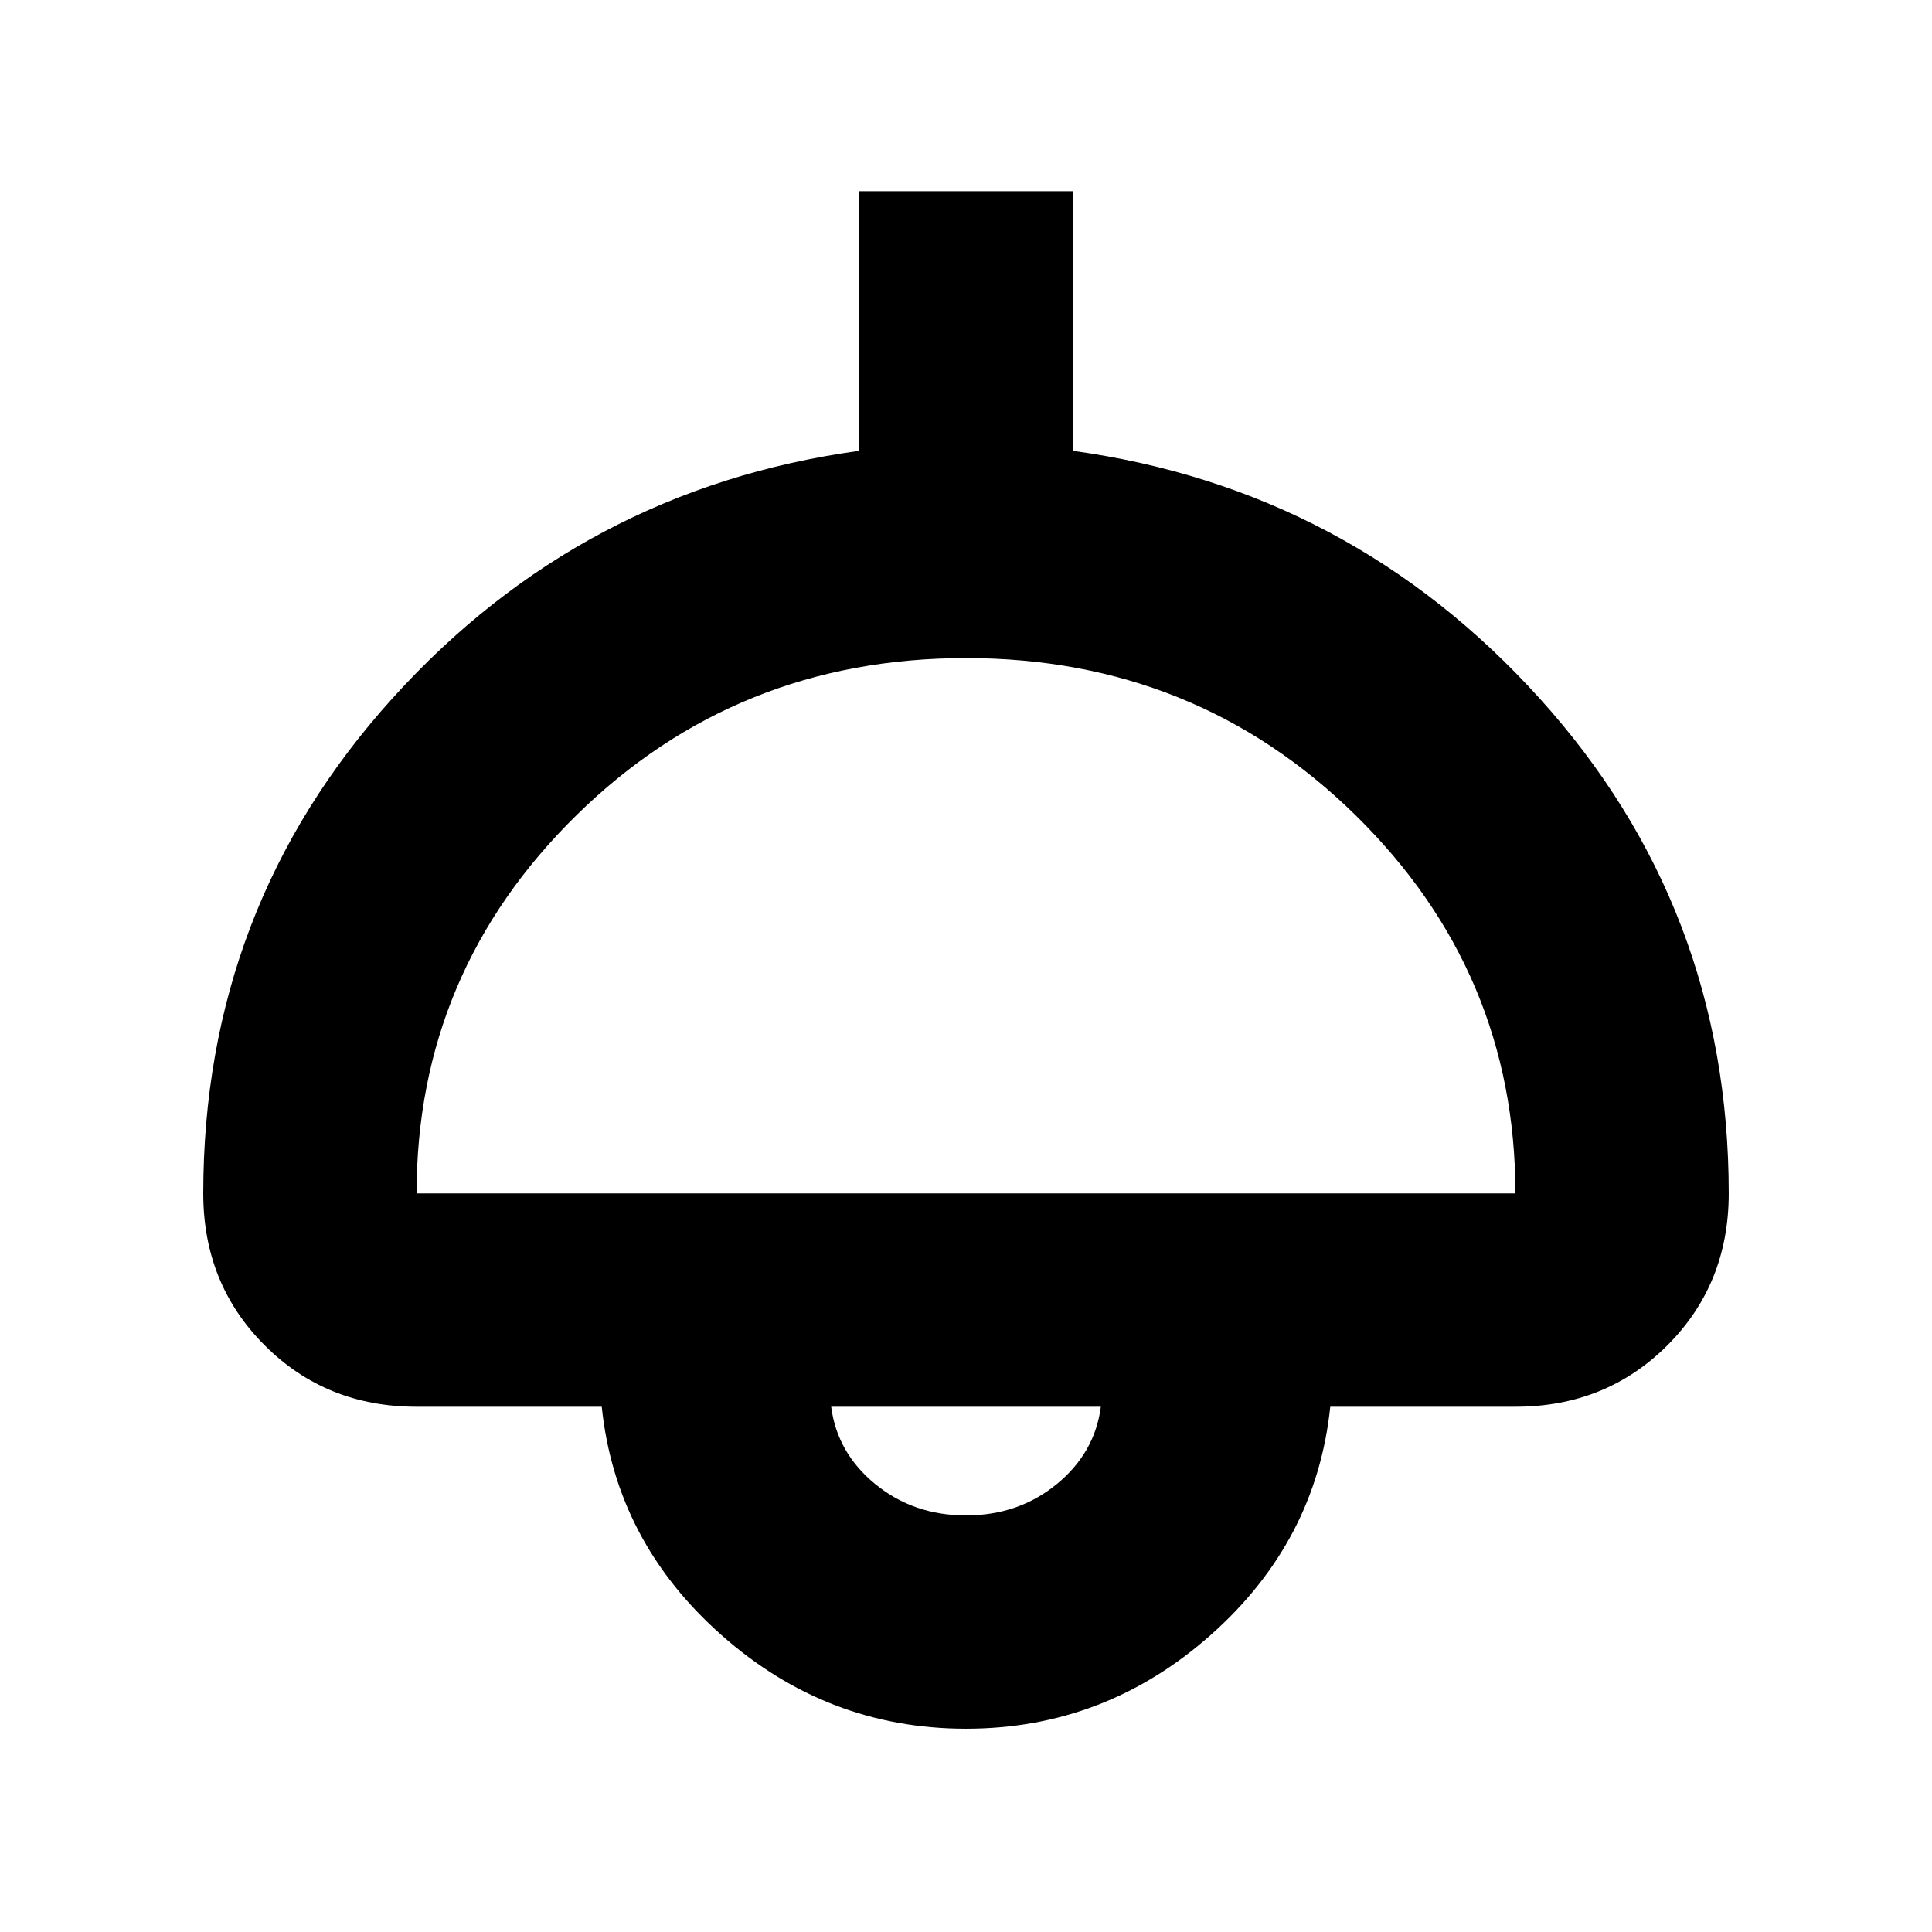 <svg xmlns="http://www.w3.org/2000/svg" height="24" width="24"><path d="M12 21.475q-1.725 0-3.037-1.163-1.313-1.162-1.488-2.837h-2.3q-1.125 0-1.887-.763-.763-.762-.763-1.887 0-3.55 2.35-6.15 2.35-2.6 5.8-3.075V2.375h2.65V5.6q3.45.475 5.8 3.075 2.35 2.6 2.35 6.15 0 1.125-.762 1.887-.763.763-1.888.763h-2.3q-.175 1.675-1.487 2.837-1.313 1.163-3.038 1.163Zm-6.825-6.65h13.65q0-2.75-1.988-4.7Q14.85 8.175 12 8.175q-2.85 0-4.837 1.95-1.988 1.95-1.988 4.7Zm6.825 4q.65 0 1.125-.387.475-.388.55-.963h-3.35q.075.575.55.963.475.387 1.125.387Zm0-1.35Z"/></svg>